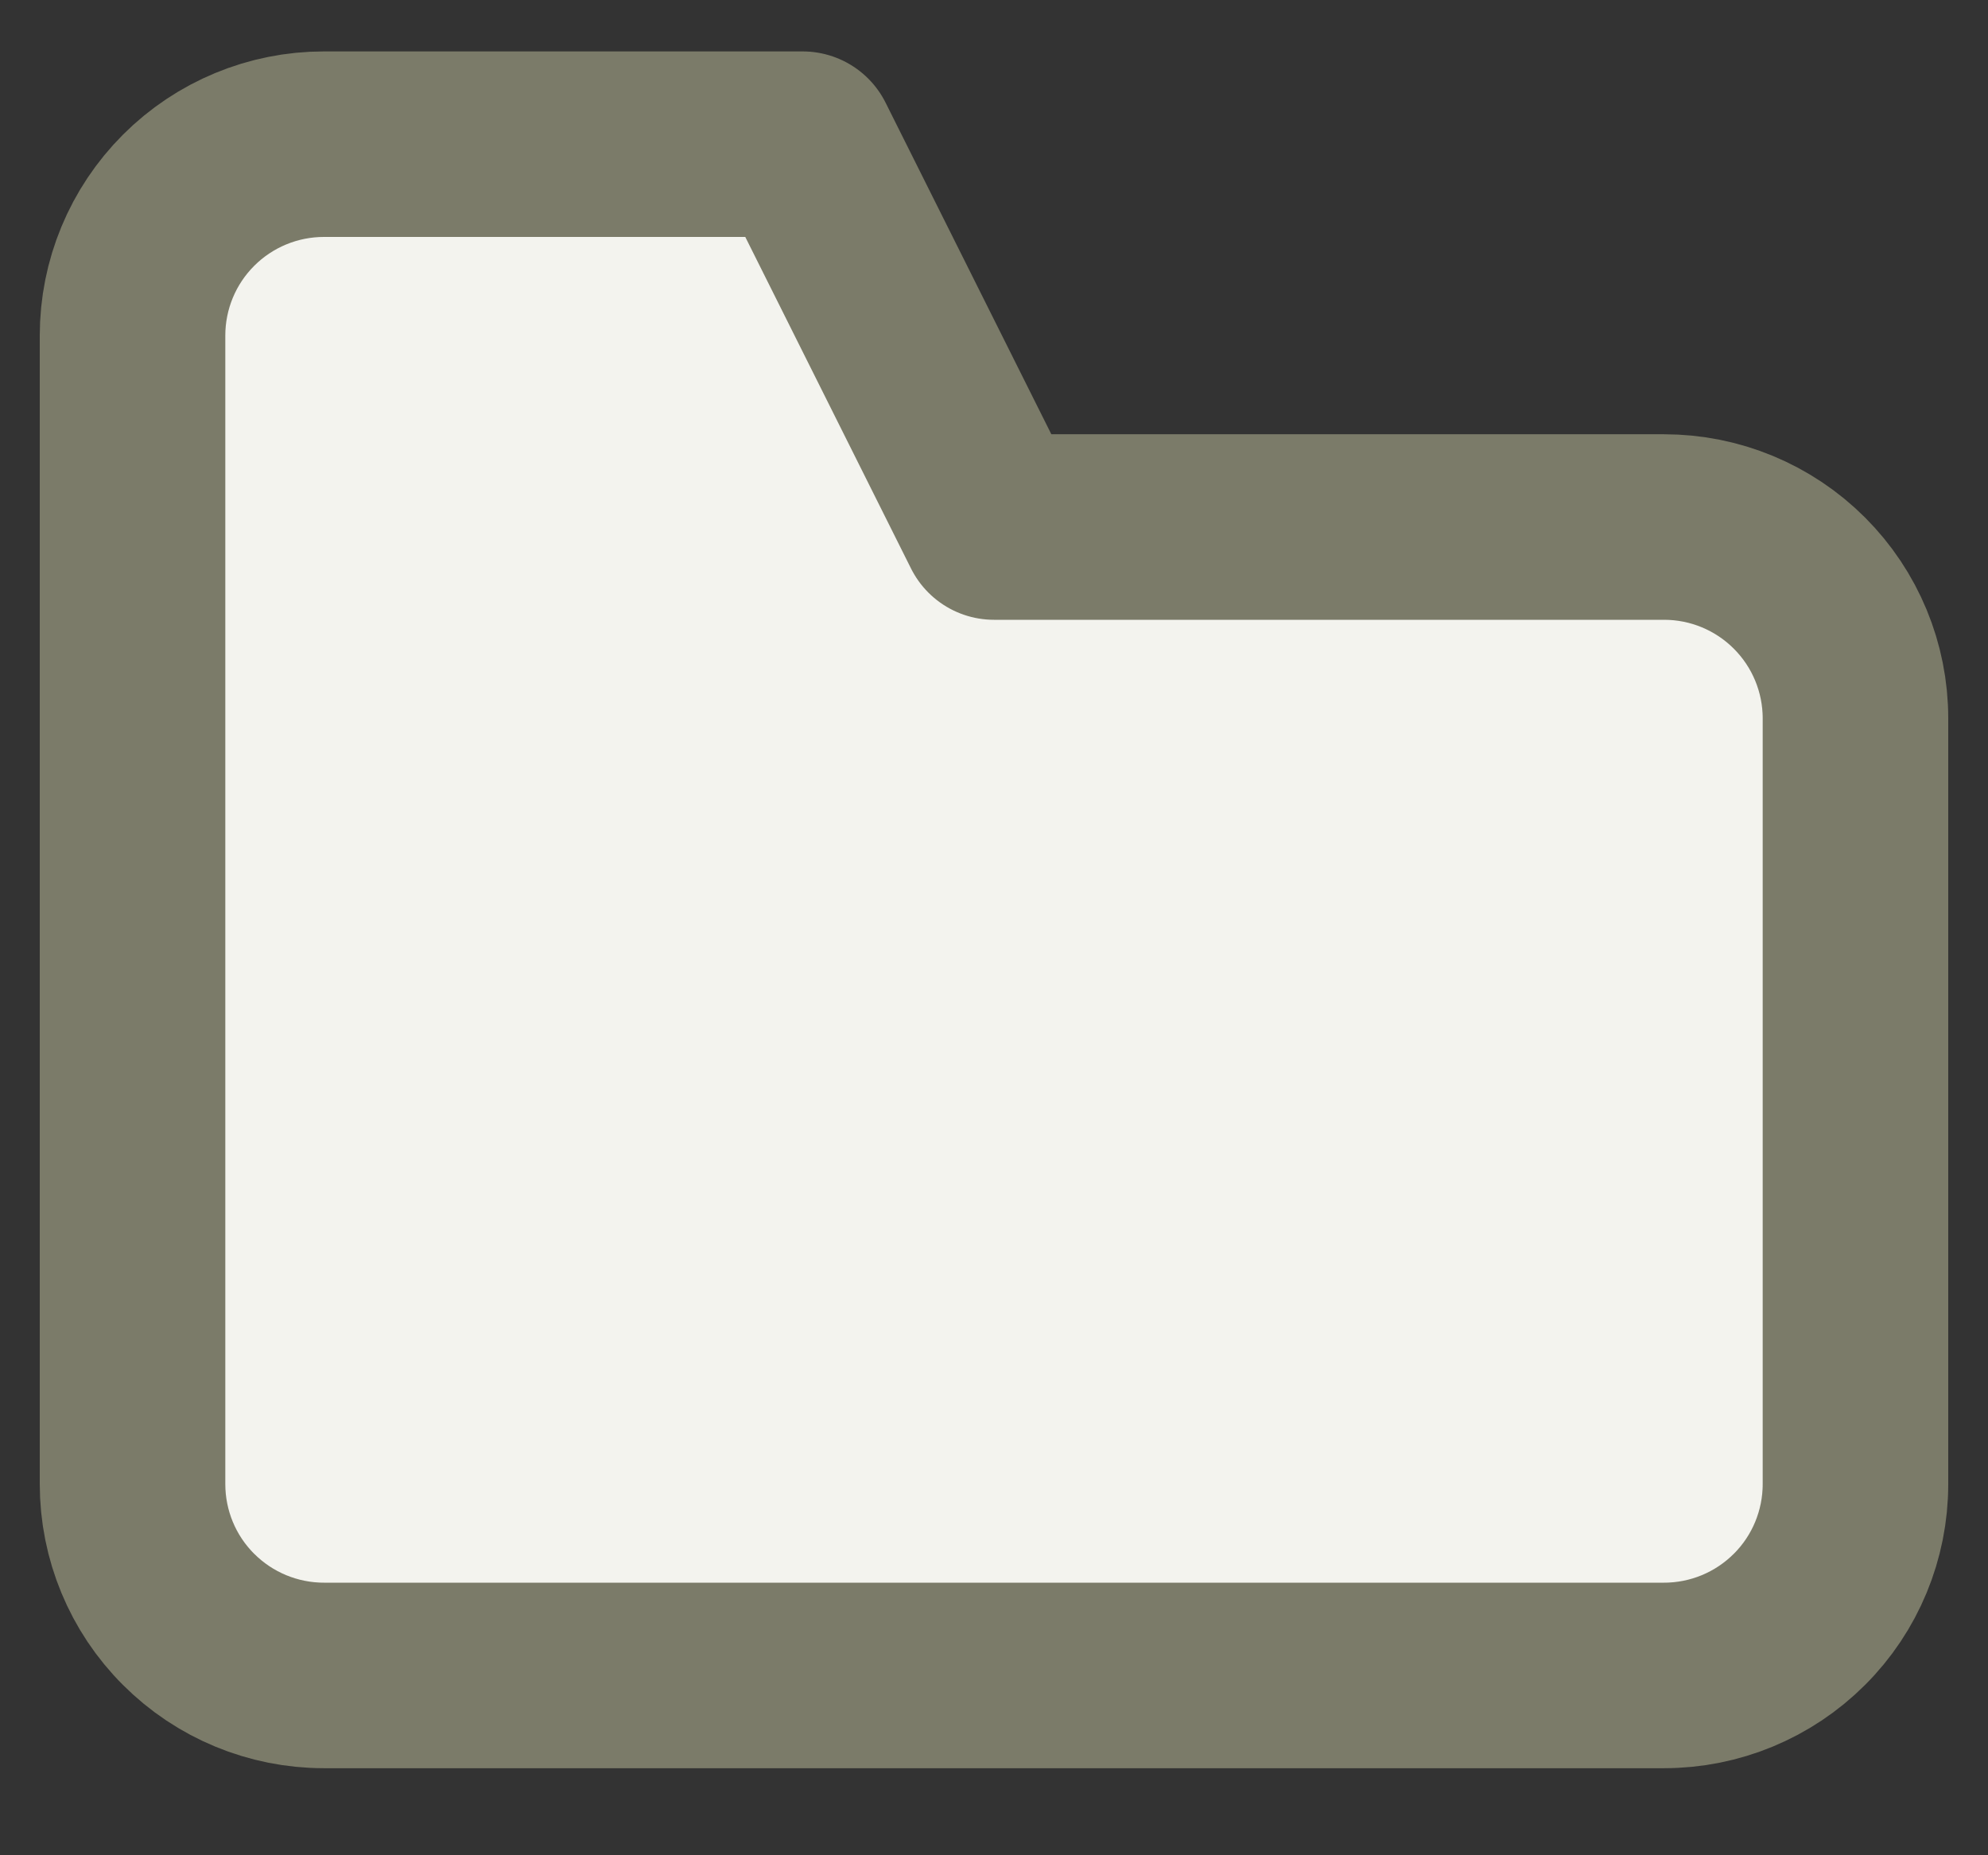 <svg viewBox="0 0 15 14" fill="#F3F3EE" stroke="#7B7B69" xmlns="http://www.w3.org/2000/svg" class="mr-1.5 h-auto w-3.5"><rect x="0" y="0" width="15" height="14" fill="#333333" stroke="none"/><path d="M14 5.421C14 5.038 13.848 4.671 13.577 4.4C13.306 4.129 12.939 3.977 12.556 3.977H7.5L6.056 1.088H2.444C2.061 1.088 1.694 1.24 1.423 1.511C1.152 1.782 1 2.149 1 2.532V11.199C1 11.582 1.152 11.95 1.423 12.22C1.694 12.491 2.061 12.643 2.444 12.643H12.556C12.939 12.643 13.306 12.491 13.577 12.22C13.848 11.95 14 11.582 14 11.199V5.421Z" stroke-width="1.4" stroke-linecap="round" stroke-linejoin="round"></path></svg>